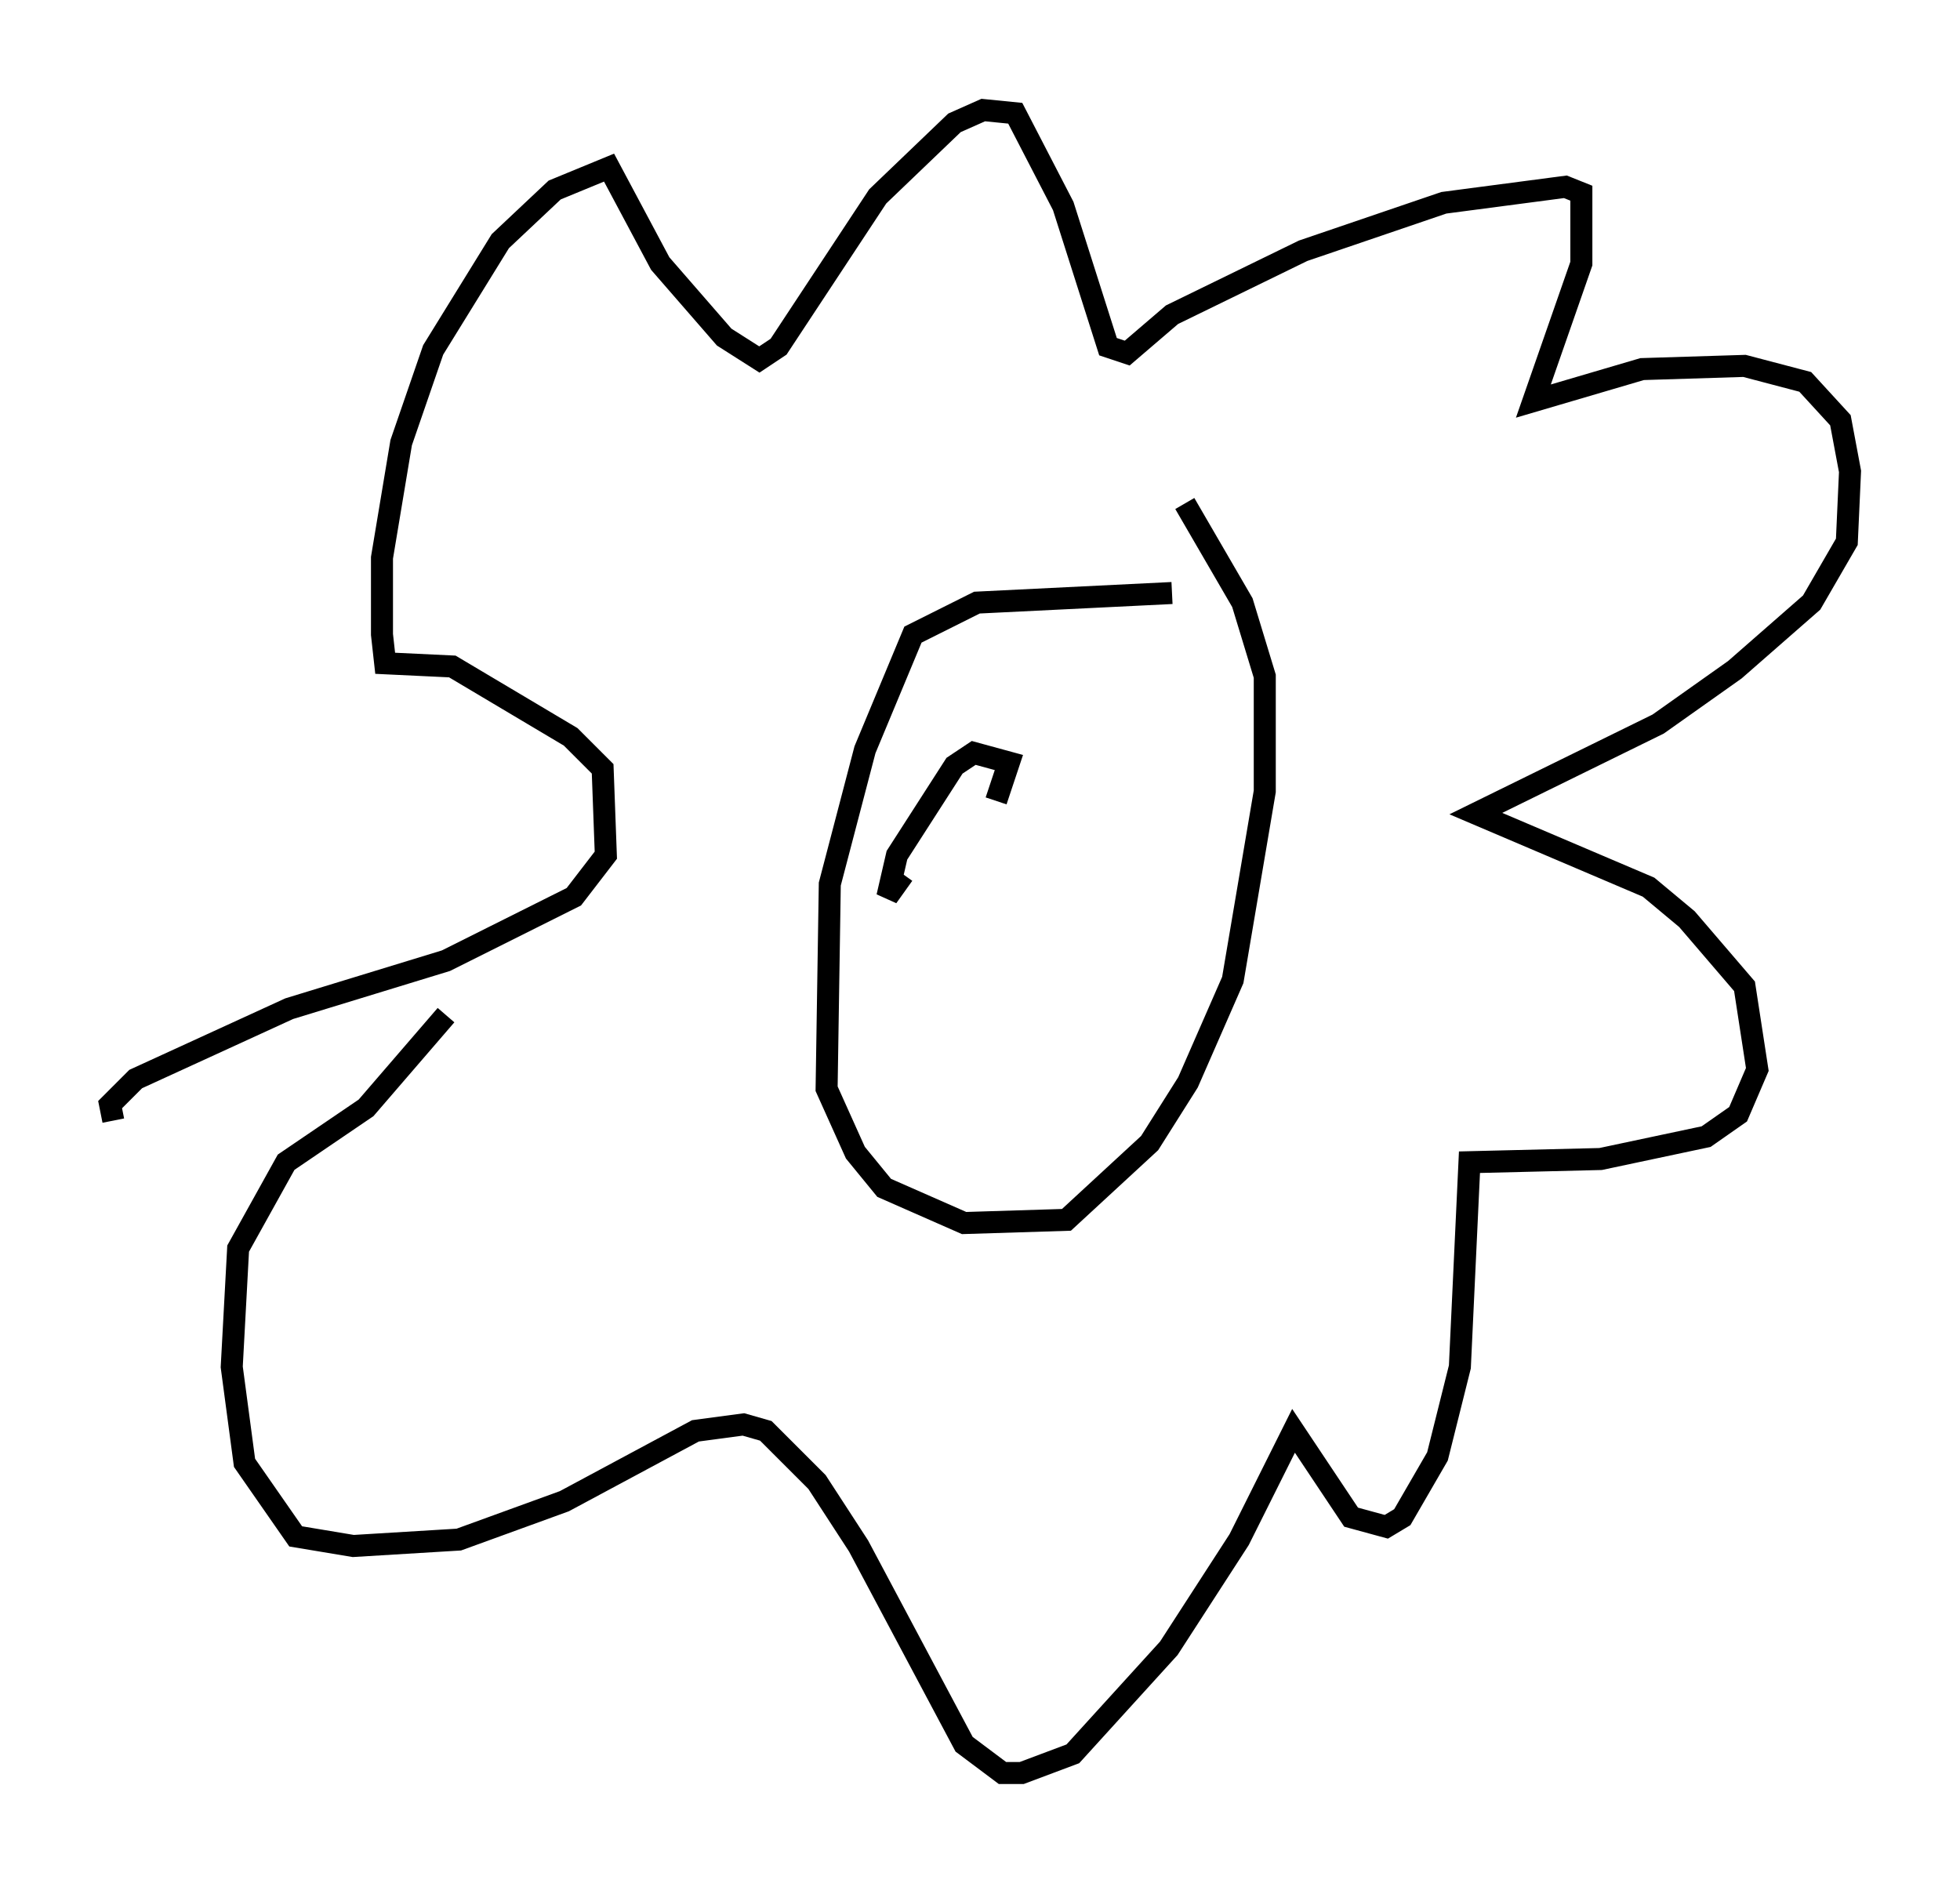 <?xml version="1.0" encoding="utf-8" ?>
<svg baseProfile="full" height="85.531" version="1.1" width="89.017" xmlns="http://www.w3.org/2000/svg" xmlns:ev="http://www.w3.org/2001/xml-events" xmlns:xlink="http://www.w3.org/1999/xlink"><defs /><rect fill="white" height="85.531" width="89.017" x="0" y="0" /><path d="M13.425, 51.916 m-8.279, -1.017 l-0.145, -0.726 1.162, -1.162 l6.972, -3.196 7.117, -2.179 l5.81, -2.905 1.453, -1.888 l-0.145, -3.922 -1.453, -1.453 l-5.374, -3.196 -3.05, -0.145 l-0.145, -1.307 0.0, -3.486 l0.872, -5.229 1.453, -4.212 l3.05, -4.939 2.469, -2.324 l2.469, -1.017 2.324, 4.358 l2.905, 3.341 1.598, 1.017 l0.872, -0.581 4.503, -6.827 l3.486, -3.341 1.307, -0.581 l1.453, 0.145 2.179, 4.212 l2.034, 6.391 0.872, 0.291 l2.034, -1.743 5.955, -2.905 l6.391, -2.179 5.52, -0.726 l0.726, 0.291 0.0, 3.196 l-2.179, 6.246 4.939, -1.453 l4.648, -0.145 2.76, 0.726 l1.598, 1.743 0.436, 2.324 l-0.145, 3.196 -1.598, 2.76 l-3.486, 3.05 -3.486, 2.469 l-8.279, 4.067 7.844, 3.341 l1.743, 1.453 2.615, 3.05 l0.581, 3.777 -0.872, 2.034 l-1.453, 1.017 -4.793, 1.017 l-5.955, 0.145 -0.436, 9.296 l-1.017, 4.067 -1.598, 2.76 l-0.726, 0.436 -1.598, -0.436 l-2.615, -3.922 -2.469, 4.939 l-3.196, 4.939 -4.358, 4.793 l-2.324, 0.872 -0.872, 0.0 l-1.743, -1.307 -4.793, -9.006 l-1.888, -2.905 -2.324, -2.324 l-1.017, -0.291 -2.179, 0.291 l-5.955, 3.196 -4.793, 1.743 l-4.793, 0.291 -2.615, -0.436 l-2.324, -3.341 -0.581, -4.358 l0.291, -5.374 2.179, -3.922 l3.631, -2.469 3.631, -4.212 m32.972, -19.173 l-8.86, 0.436 -2.905, 1.453 l-2.179, 5.229 -1.598, 6.101 l-0.145, 9.296 1.307, 2.905 l1.307, 1.598 3.631, 1.598 l4.648, -0.145 3.777, -3.486 l1.743, -2.76 2.034, -4.648 l1.453, -8.57 0.0, -5.229 l-1.017, -3.341 -2.615, -4.503 m-10.458, 13.944 l0.0, 0.0 m1.888, -0.436 l0.581, -1.743 -1.598, -0.436 l-0.872, 0.581 -2.615, 4.067 l-0.436, 1.888 0.726, -1.017 " fill="none" stroke="black" stroke-width="1" /></svg>
